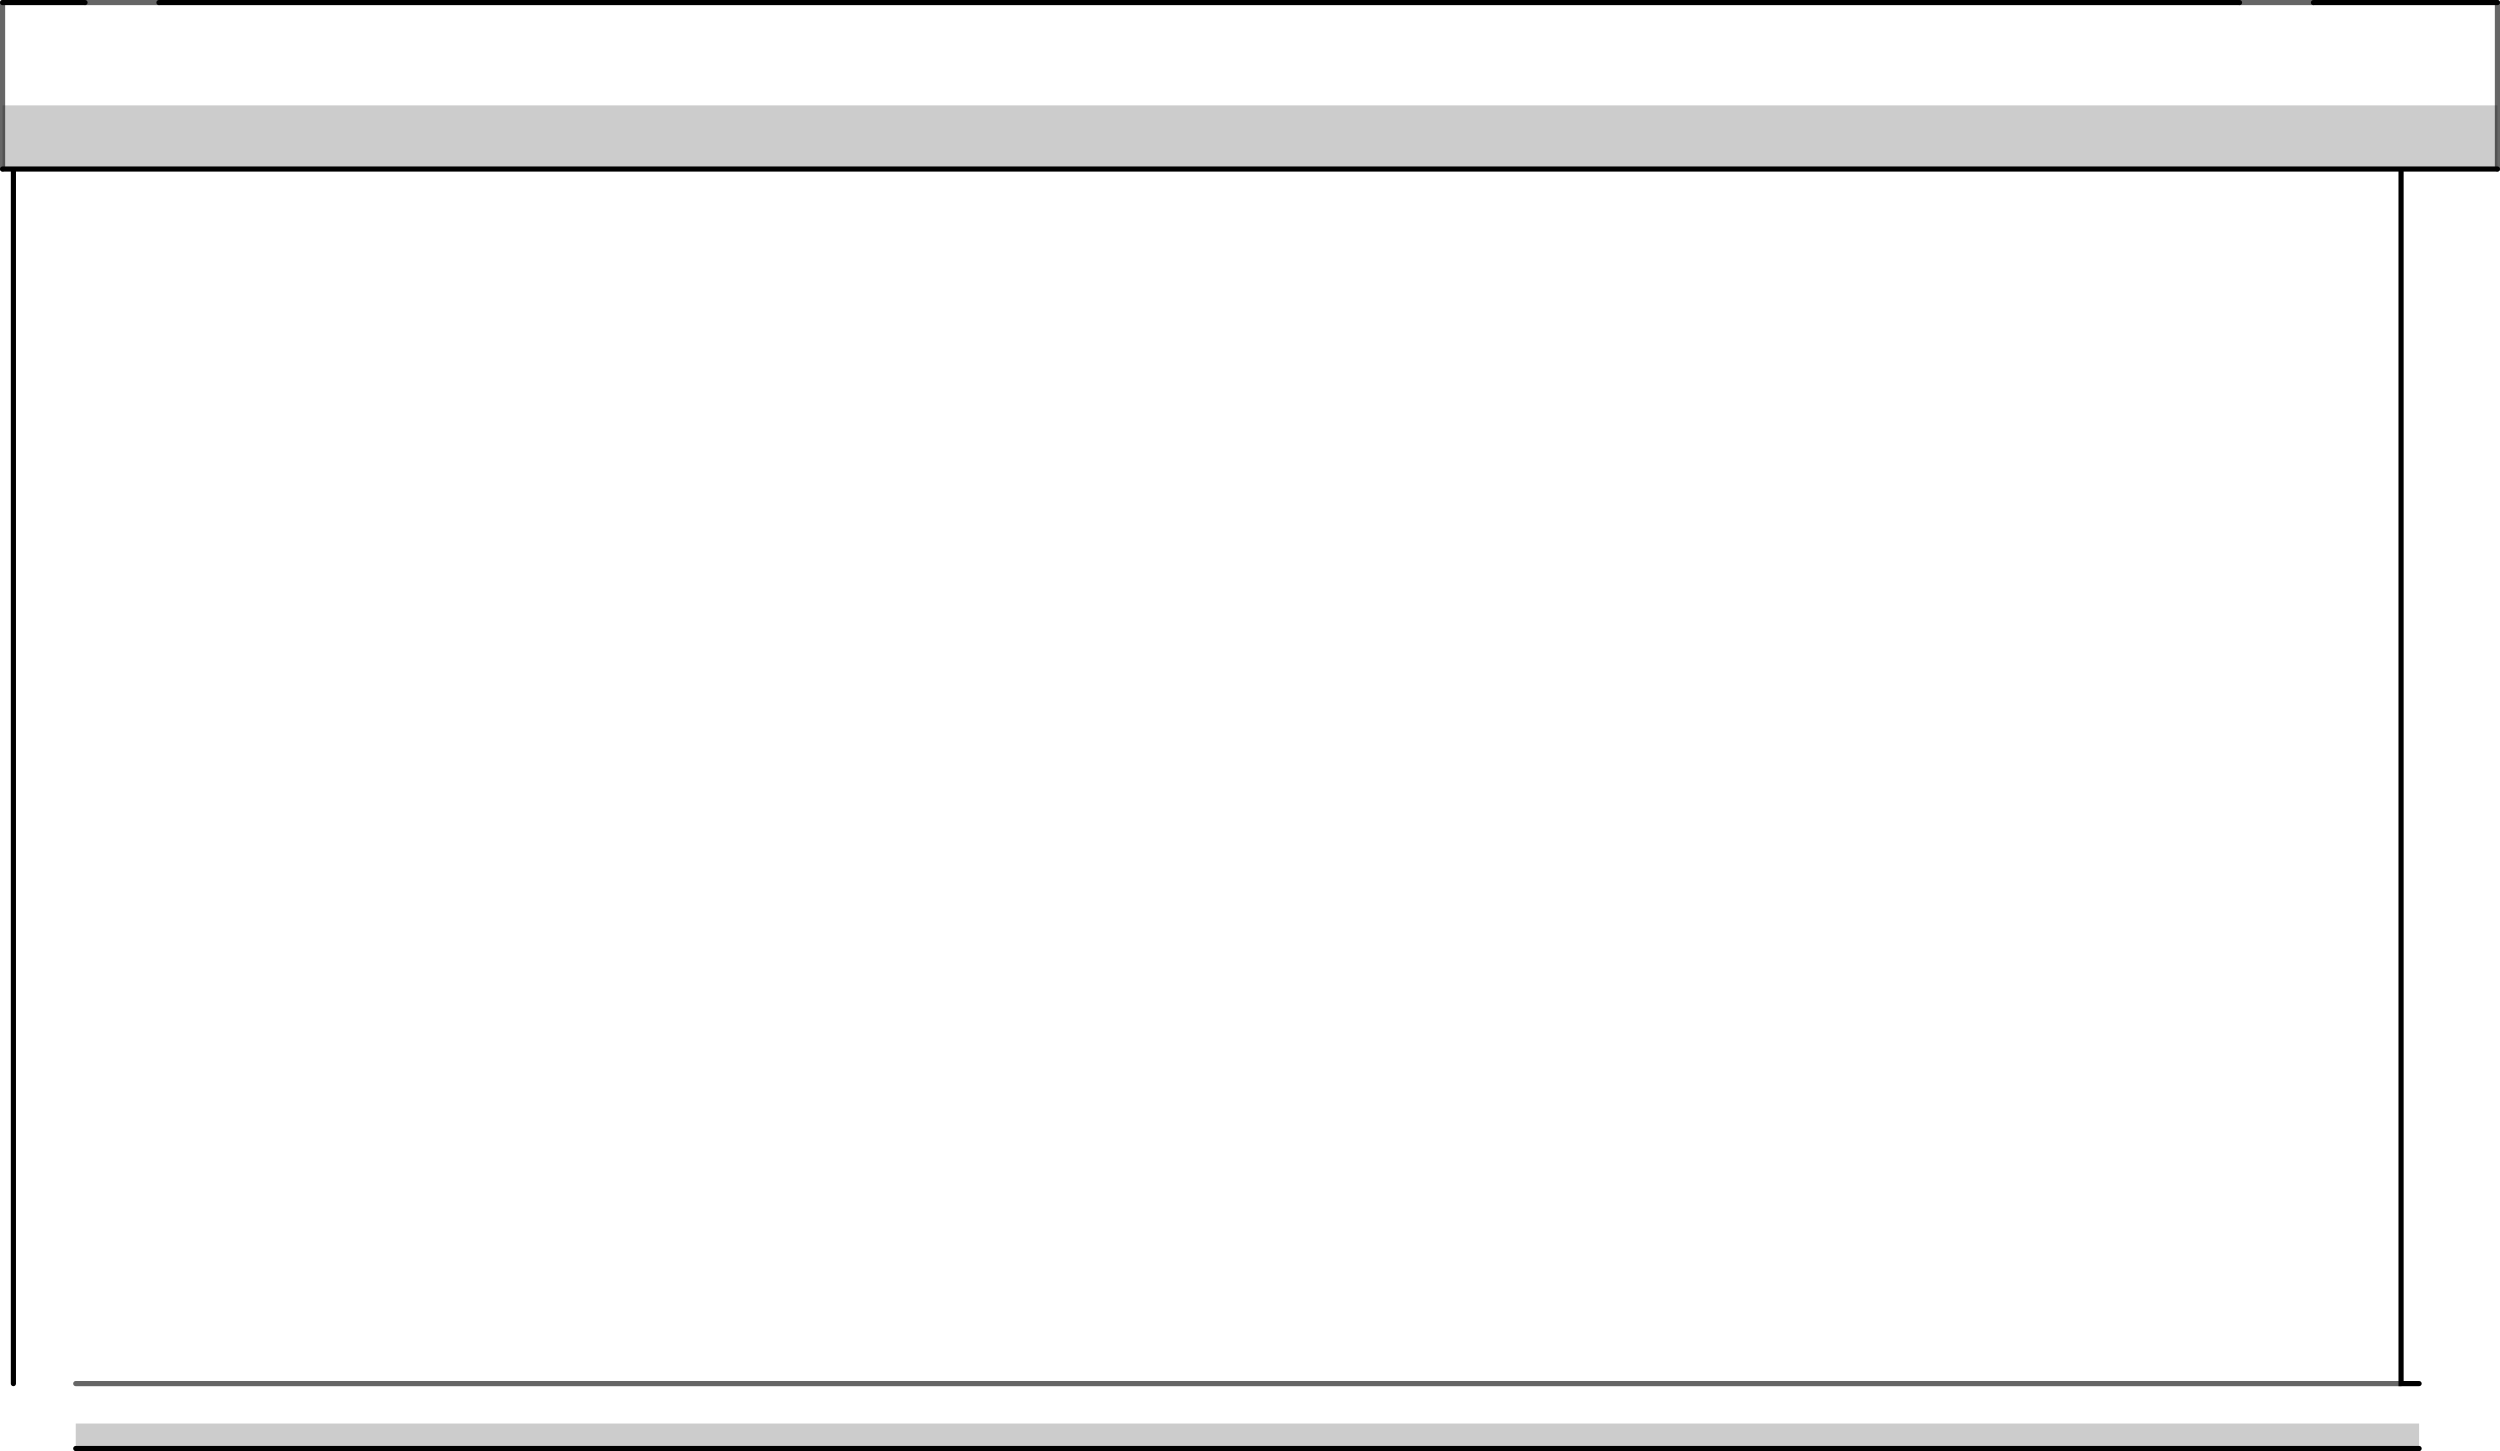 <?xml version="1.0" encoding="UTF-8" standalone="no"?>
<svg xmlns:xlink="http://www.w3.org/1999/xlink" height="281.6px" width="485.15px" xmlns="http://www.w3.org/2000/svg">
  <g transform="matrix(1.0, 0.0, 0.0, 1.0, 234.25, 150.8)">
    <path d="M231.7 -118.0 L231.7 117.7 235.2 117.7 235.2 125.45 -219.55 125.45 -219.55 117.7 -231.65 117.7 -231.65 -118.0 231.7 -118.0 M-233.75 -130.35 L-233.75 -150.3 -217.75 -150.3 -203.4 -150.3 200.35 -150.3 214.7 -150.3 250.4 -150.3 250.4 -130.35 -233.75 -130.35 M231.7 117.7 L-219.55 117.7 231.7 117.7" fill="#ffffff" fill-opacity="0.0" fill-rule="evenodd" stroke="none"/>
    <path d="M250.4 -130.35 L250.4 -118.0 231.7 -118.0 -231.65 -118.0 -233.75 -118.0 -233.75 -130.35 250.4 -130.35 M235.2 125.45 L235.2 130.3 -219.55 130.3 -219.55 125.45 235.2 125.45" fill="#000000" fill-opacity="0.2" fill-rule="evenodd" stroke="none"/>
    <path d="M250.4 -118.0 L231.7 -118.0 231.7 117.7 235.2 117.7 M235.2 130.3 L-219.55 130.3 M-231.65 117.7 L-231.65 -118.0 -233.75 -118.0 M-233.75 -150.3 L-217.75 -150.3 M-203.4 -150.3 L200.35 -150.3 M214.7 -150.3 L250.4 -150.3 M231.7 -118.0 L-231.65 -118.0" fill="none" stroke="#000000" stroke-linecap="round" stroke-linejoin="miter-clip" stroke-miterlimit="4.0" stroke-width="1.0"/>
    <path d="M250.4 -130.35 L250.4 -118.0 M-233.75 -118.0 L-233.75 -130.35 -233.75 -150.3 M-217.75 -150.3 L-203.4 -150.3 M200.35 -150.3 L214.7 -150.3 M250.4 -150.3 L250.4 -130.35 M-219.55 117.7 L231.7 117.7" fill="none" stroke="#000000" stroke-linecap="round" stroke-linejoin="miter-clip" stroke-miterlimit="4.0" stroke-opacity="0.6" stroke-width="1.0"/>
  </g>
</svg>
